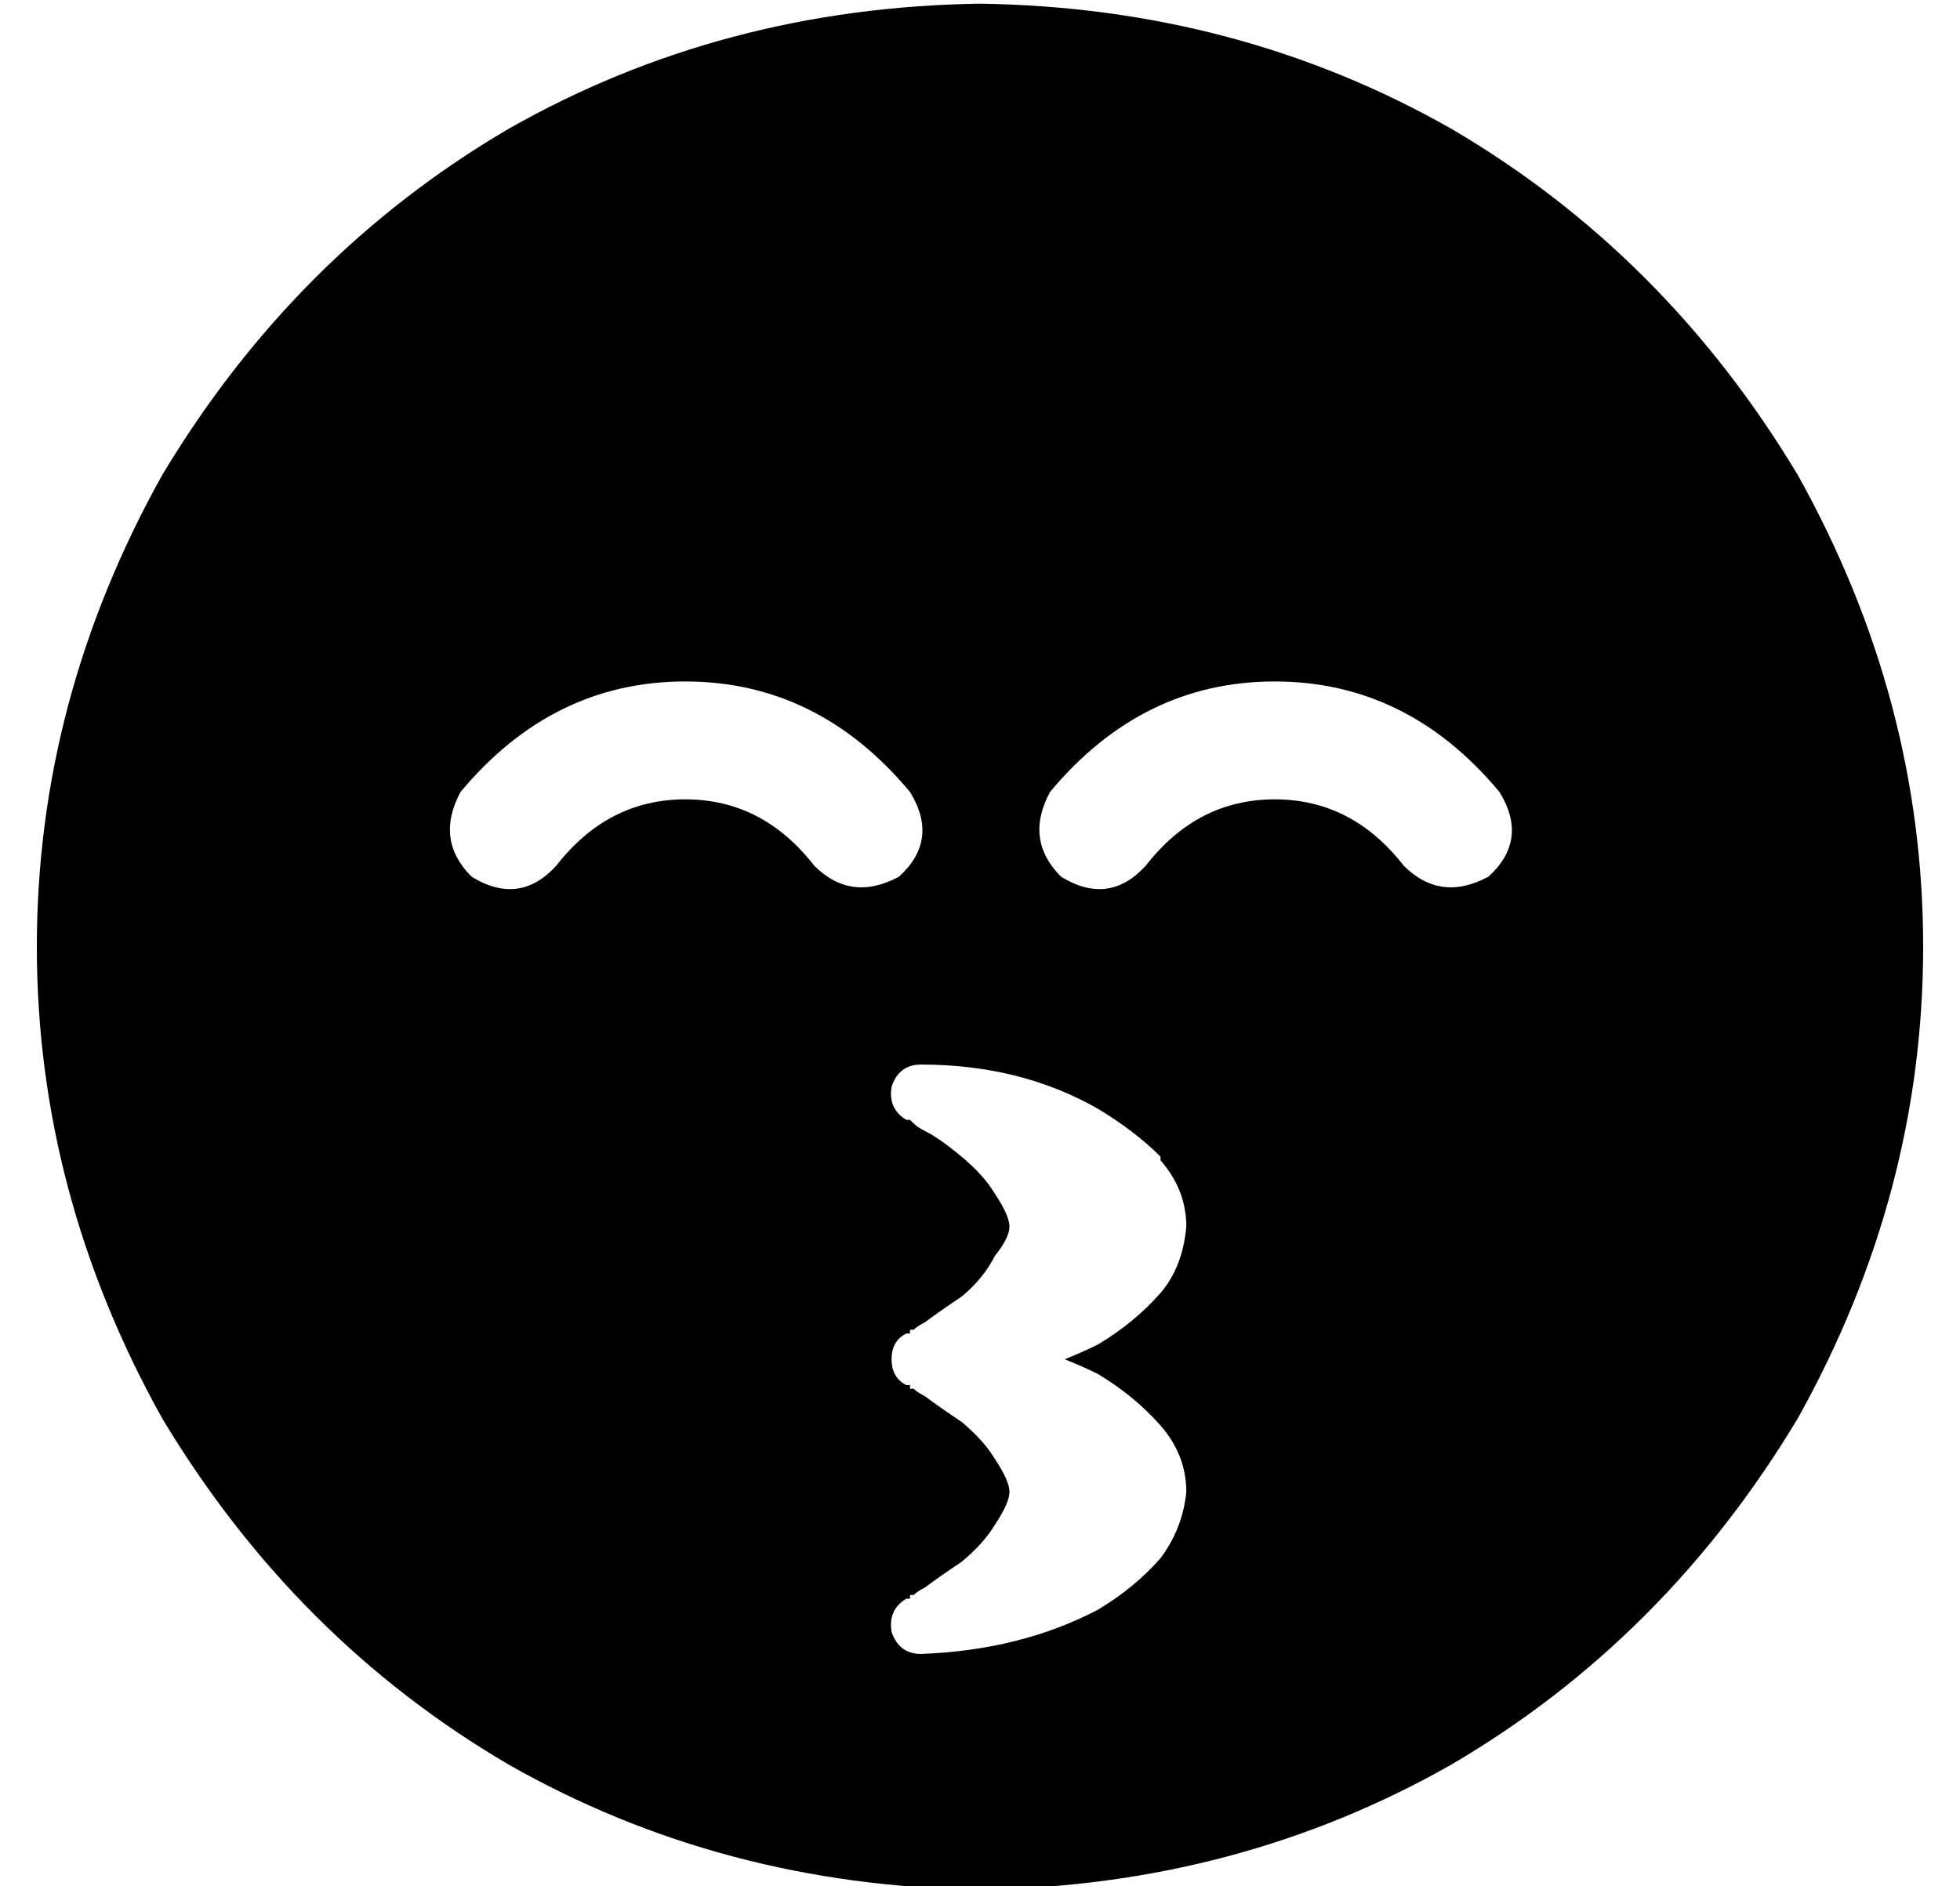 <?xml version="1.0" standalone="no"?>
<!DOCTYPE svg PUBLIC "-//W3C//DTD SVG 1.1//EN" "http://www.w3.org/Graphics/SVG/1.1/DTD/svg11.dtd" >
<svg xmlns="http://www.w3.org/2000/svg" xmlns:xlink="http://www.w3.org/1999/xlink" version="1.1" viewBox="-10 -40 532 512">
   <path fill="currentColor"
d="M256 473q70 -1 128 -34v0v0q58 -34 94 -94q34 -61 34 -128t-34 -128q-36 -60 -94 -94q-58 -33 -128 -34q-70 1 -128 34q-58 34 -94 94q-34 61 -34 128t34 128q36 60 94 94q58 33 128 34v0zM305 275q7 8 7 18q-1 11 -7 18q-7 8 -17 14q-4 2 -9 4q5 2 9 4q10 6 17 14t7 18
q-1 10 -7 18q-7 8 -17 14q-21 11 -48 12q-6 0 -8 -6q-1 -6 4 -9v0v0v0v0v0v0v0v0v0v0h1v-1h1q1 -1 3 -2q4 -3 10 -7q6 -5 9 -10q4 -6 4 -9t-4 -9q-3 -5 -9 -10q-6 -4 -10 -7q-2 -1 -3 -2h-1v-1h-1v0v0v0v0v0v0v0v0q-4 -2 -4 -7t4 -7v0v0v0v0v0v0v0v0v0v0v0v0h1v0v-1v0h1
q1 -1 3 -2q4 -3 10 -7q6 -5 9 -11q4 -5 4 -8t-4 -9q-3 -5 -9 -10t-10 -7q-2 -1 -3 -2l-1 -1v0v0h-1v0v0v0v0v0v0v0v0v0q-5 -3 -4 -9q2 -6 8 -6q27 0 48 12q10 6 17 13v1zM211 195q-14 -18 -35 -18v0v0q-21 0 -35 18q-10 11 -23 3q-10 -10 -3 -23q25 -30 61 -30t61 30
q8 13 -3 23q-13 7 -23 -3v0zM301 195q-10 11 -23 3q-10 -10 -3 -23q25 -30 61 -30t61 30q8 13 -3 23q-13 7 -23 -3q-14 -18 -35 -18t-35 18v0z" />
</svg>
